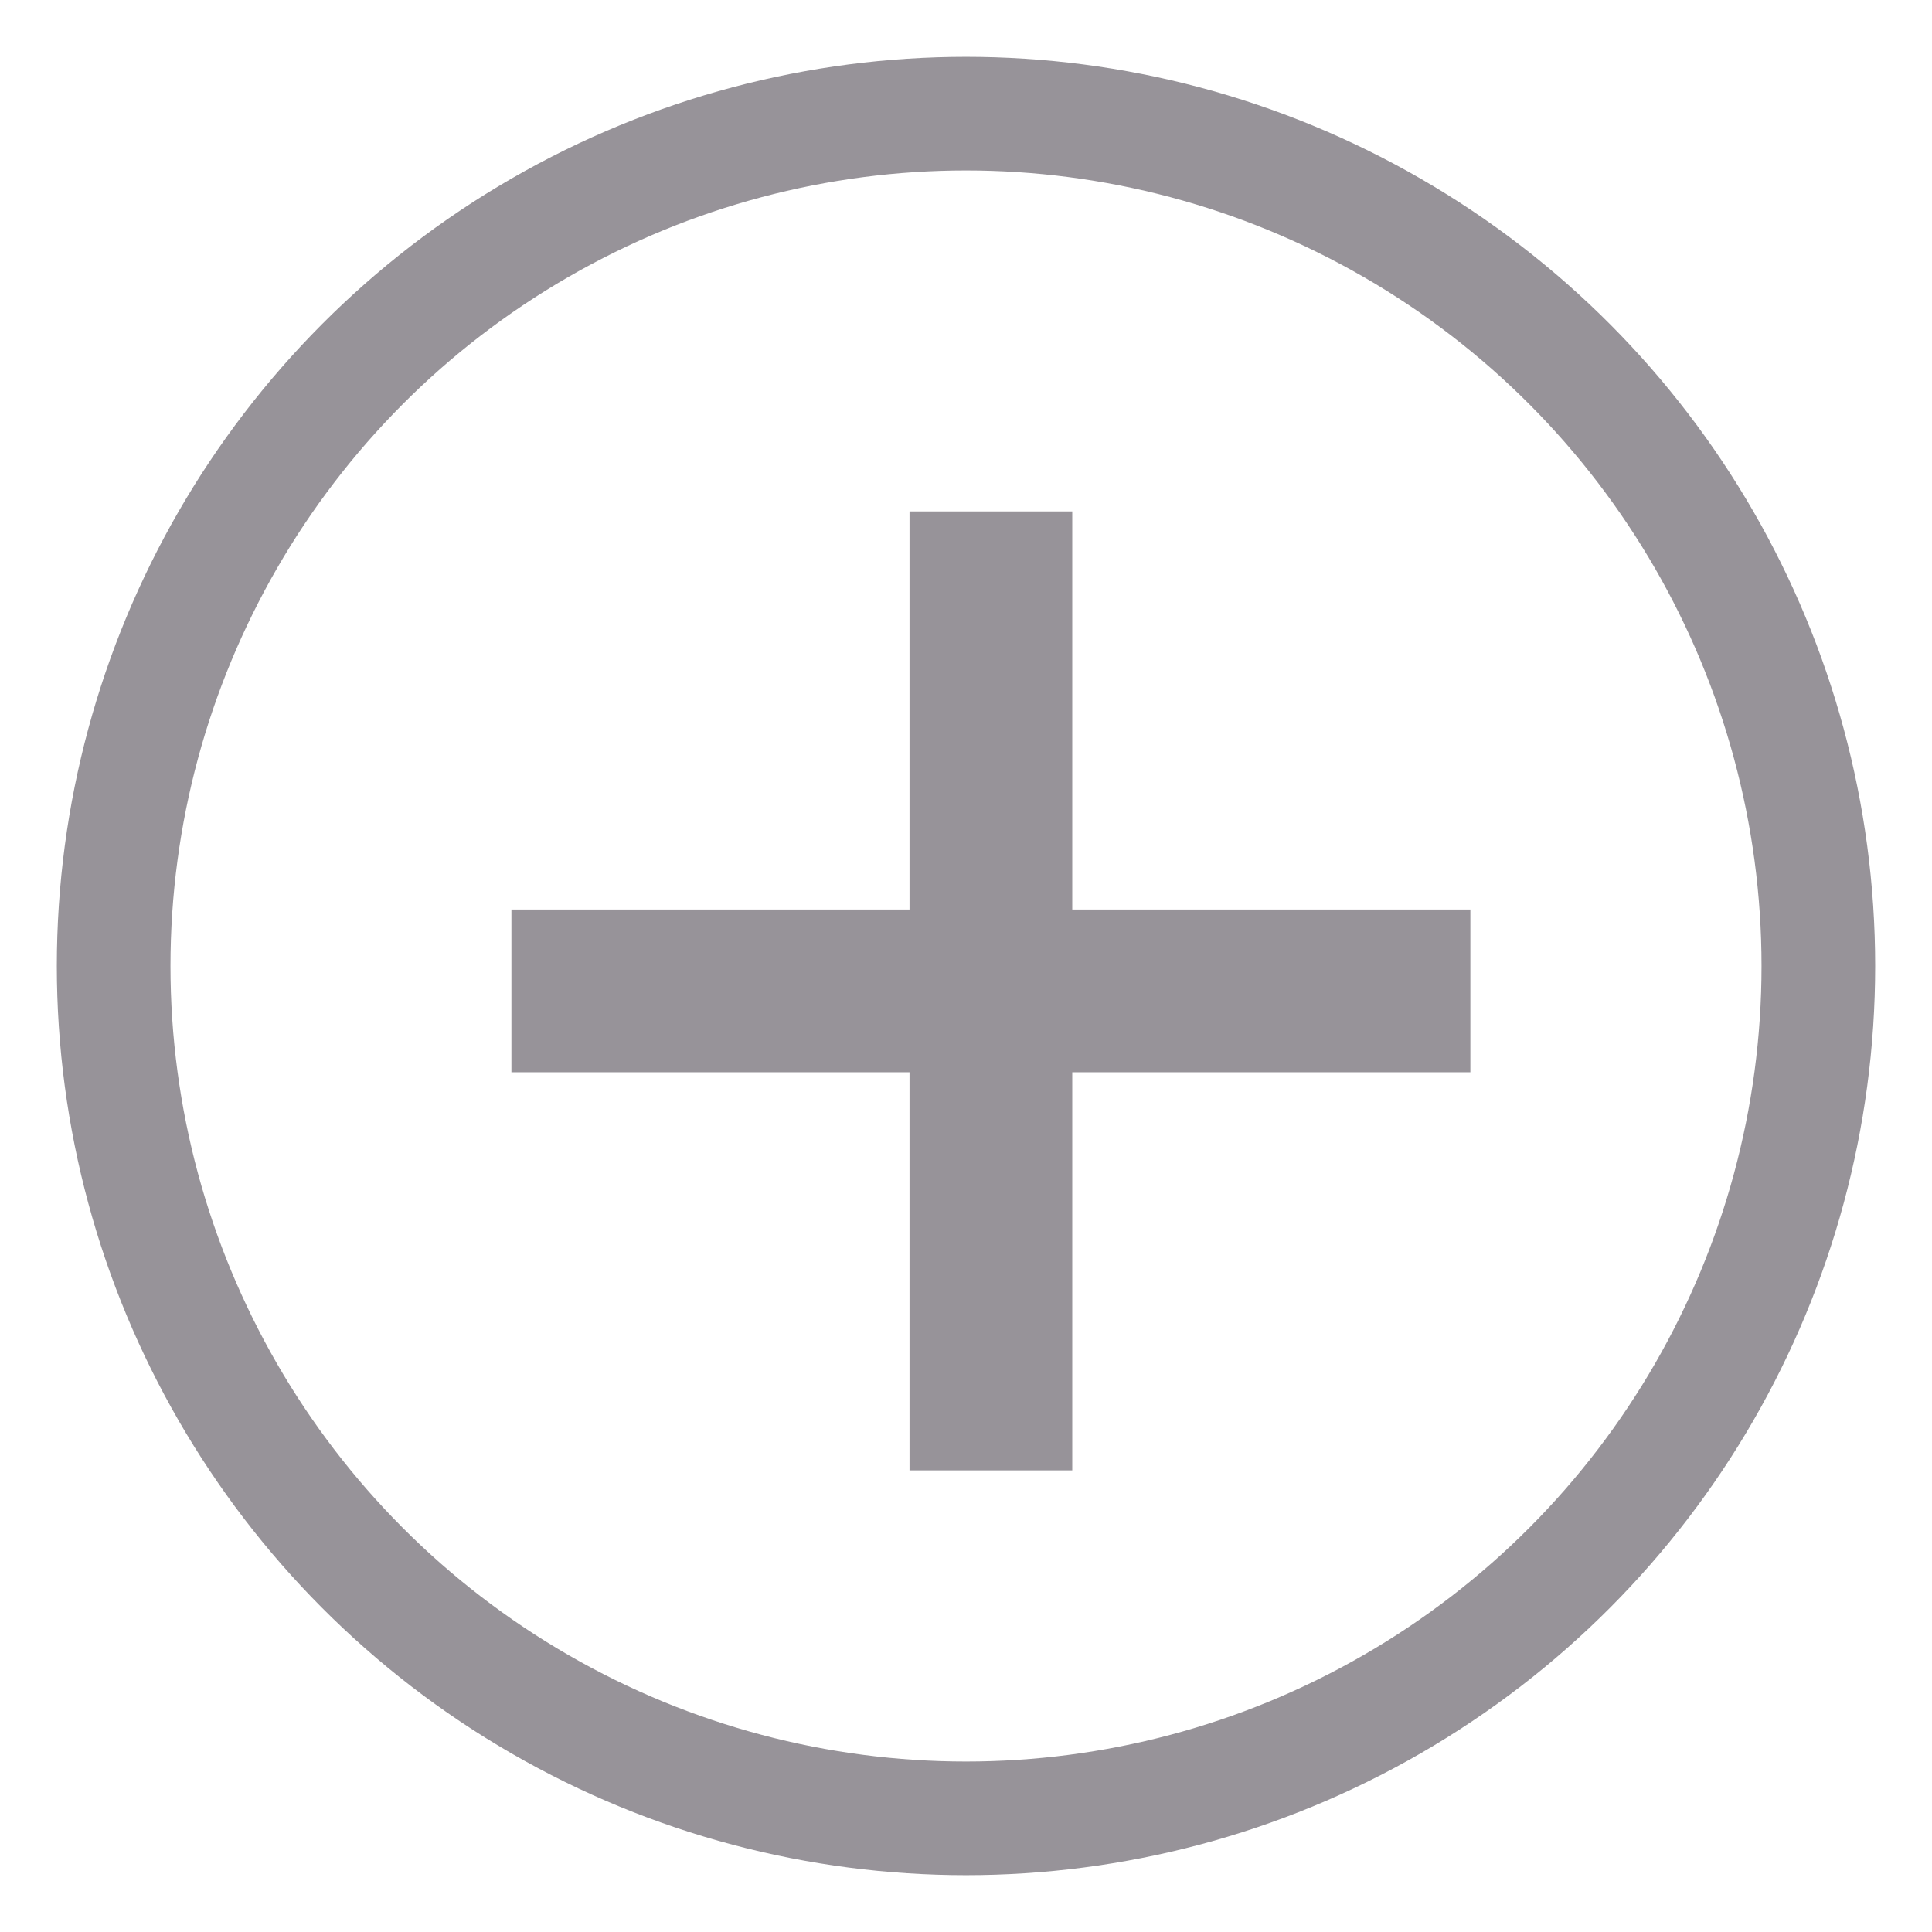 <svg width="17" height="17" viewBox="0 0 17 17" fill="none" xmlns="http://www.w3.org/2000/svg">
<circle cx="8.5" cy="8.5" r="7.5" stroke="#979399"/>
<path d="M8.003 12.938V4.5H9.435V12.938H8.003ZM4.5 9.435V8.003H12.938V9.435H4.5Z" fill="#979399"/>
</svg>
